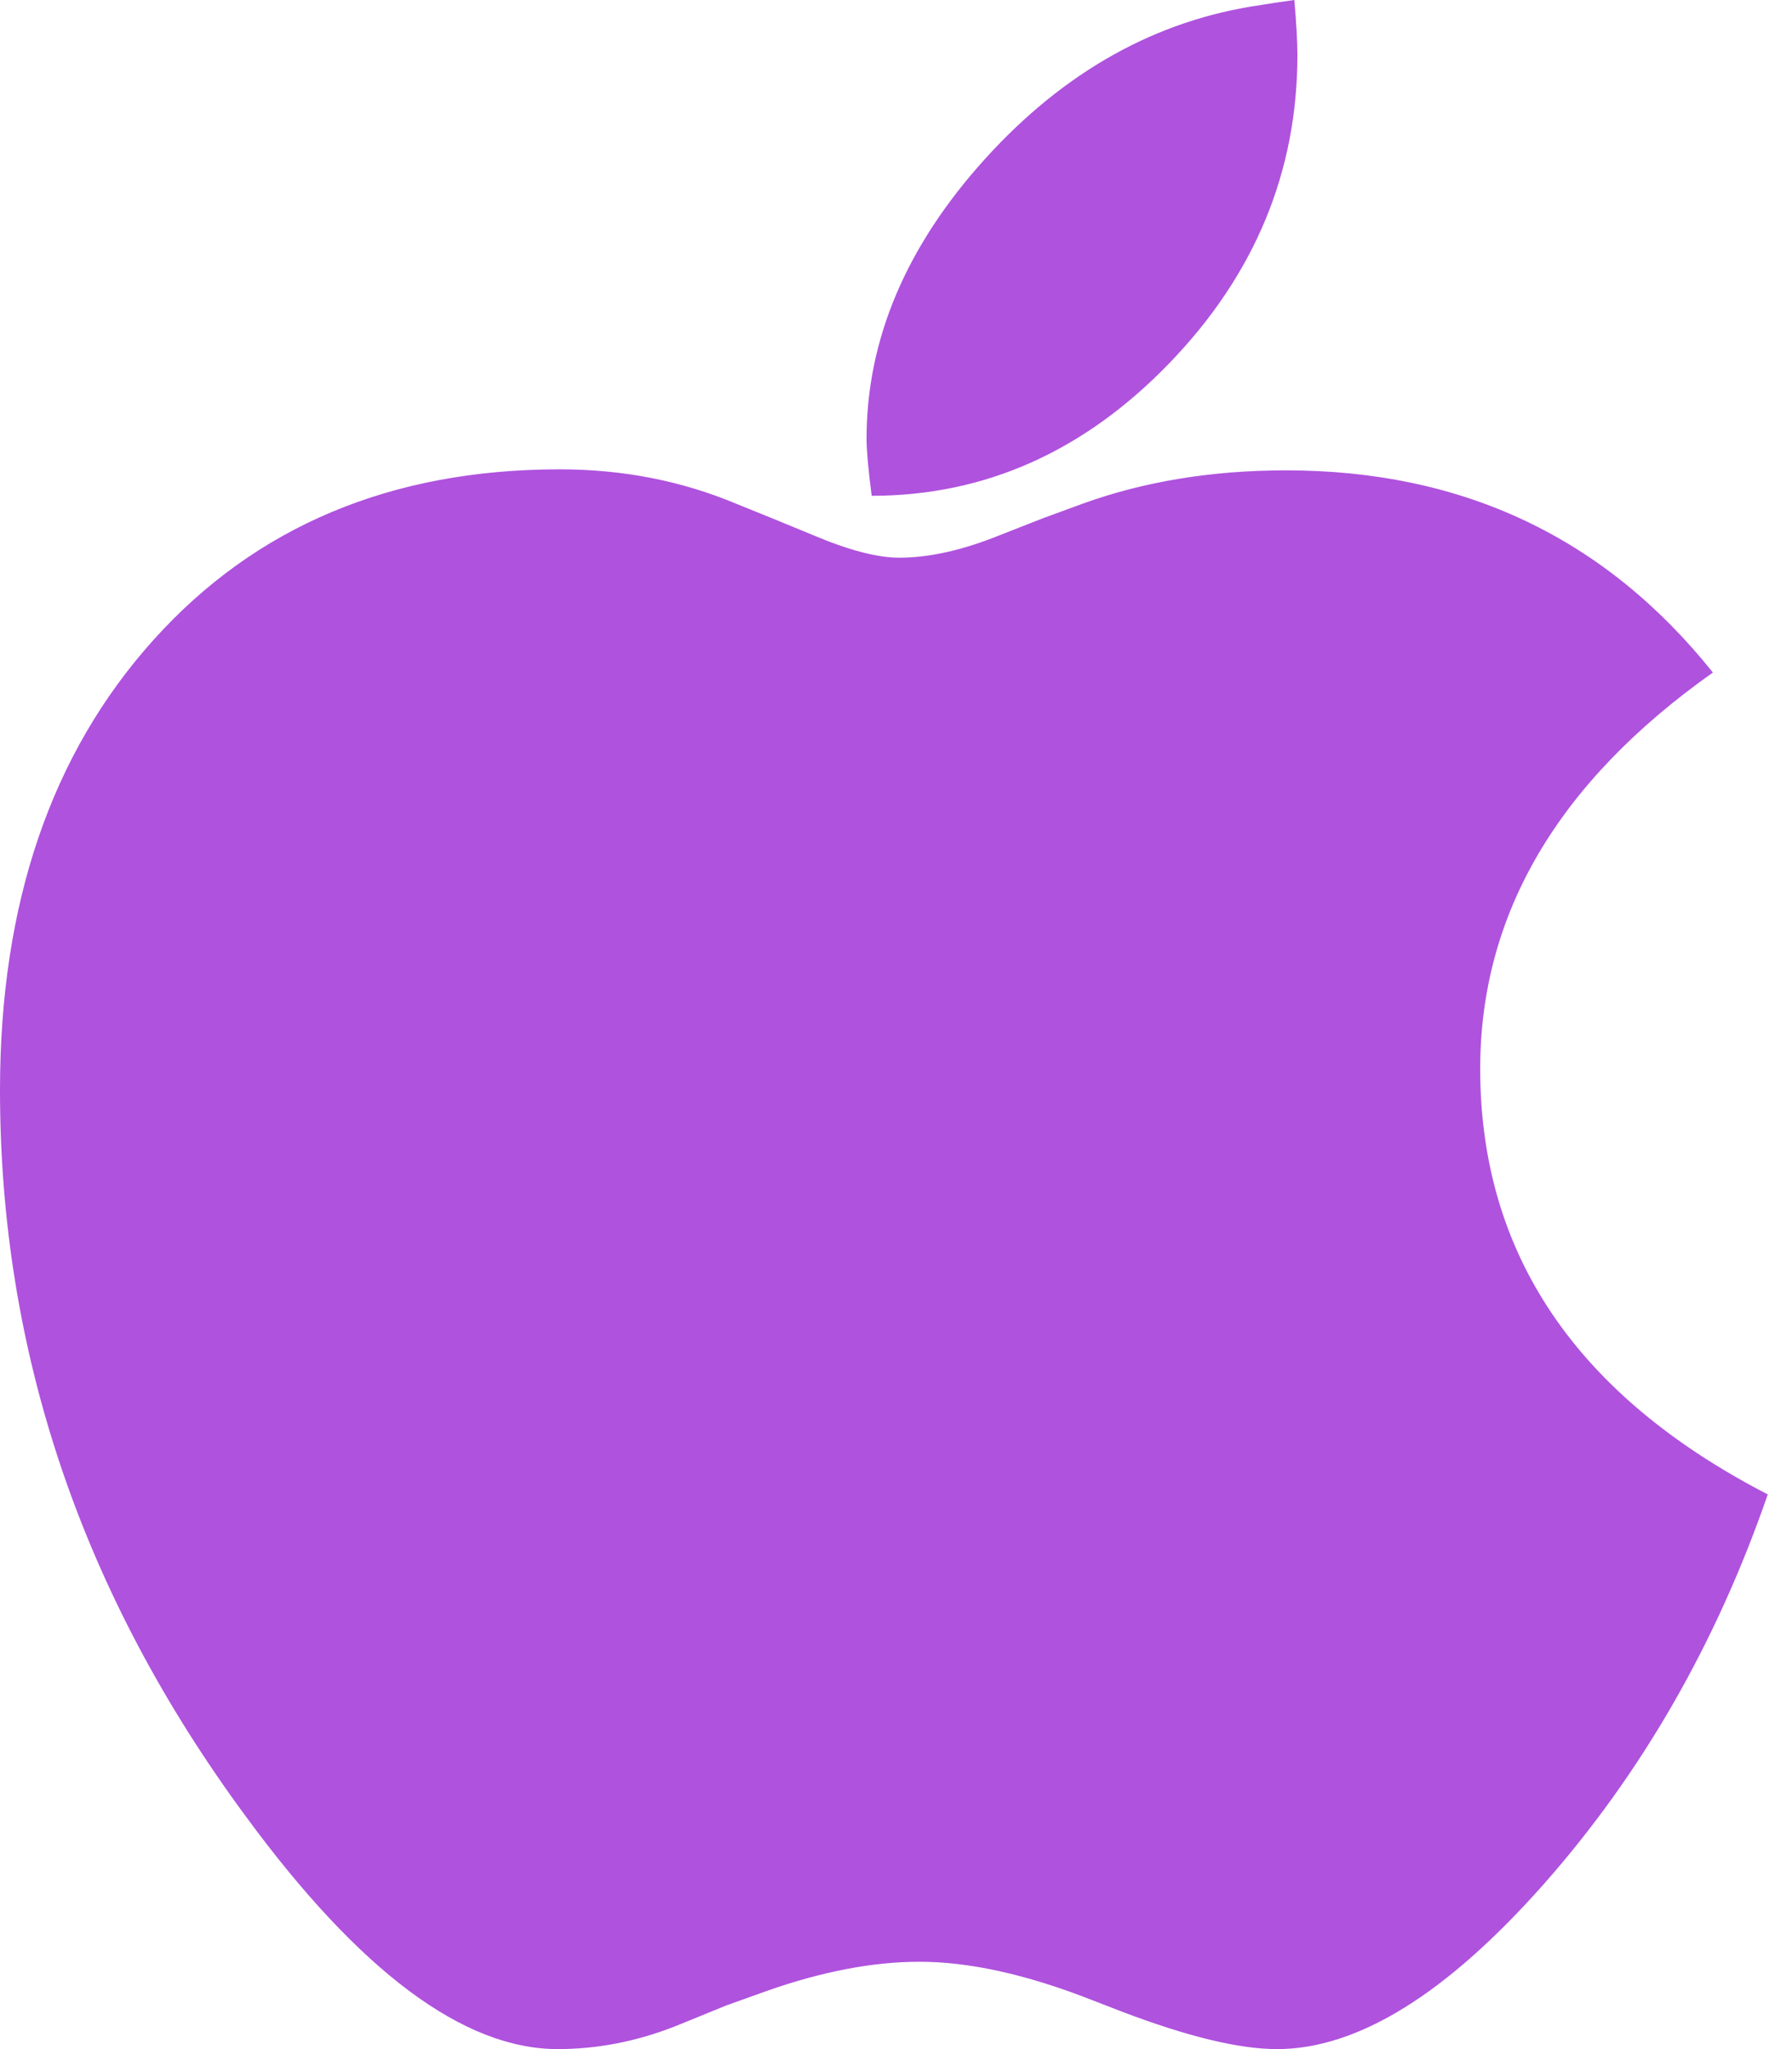<svg width="21" height="24" viewBox="0 0 21 24" fill="none" xmlns="http://www.w3.org/2000/svg">
<g clip-path="url(#clip0_1889_142)">
<path d="M10.215 5.807C11.54 5.807 12.703 5.289 13.703 4.254C14.703 3.219 15.204 2.015 15.204 0.643C15.204 0.492 15.192 0.278 15.168 0C14.993 0.024 14.862 0.044 14.775 0.059C13.553 0.234 12.477 0.833 11.548 1.856C10.62 2.88 10.155 3.974 10.155 5.14C10.155 5.275 10.175 5.497 10.215 5.807ZM14.965 24C15.91 24 16.954 23.354 18.097 22.061C19.239 20.767 20.113 19.248 20.716 17.503C18.47 16.345 17.346 14.683 17.346 12.518C17.346 10.709 18.255 9.162 20.073 7.877C18.811 6.298 17.144 5.509 15.072 5.509C14.199 5.509 13.402 5.64 12.68 5.902L12.227 6.068L11.62 6.306C11.223 6.457 10.862 6.532 10.537 6.532C10.283 6.532 9.949 6.445 9.536 6.271L9.072 6.08L8.632 5.902C7.989 5.632 7.298 5.497 6.56 5.497C4.584 5.497 2.996 6.164 1.798 7.496C0.599 8.829 0 10.586 0 12.768C0 15.837 0.96 18.673 2.881 21.275C4.215 23.092 5.433 24 6.536 24C7.004 24 7.469 23.909 7.929 23.726L8.513 23.488L8.977 23.322C9.628 23.092 10.227 22.977 10.775 22.977C11.354 22.977 12.021 23.123 12.775 23.417L13.144 23.56C13.914 23.853 14.521 24 14.965 24Z" fill="#AF52DE"/>
</g>
<defs>
<clipPath id="clip0_1889_142">
<rect width="20.717" height="24" fill="white"/>
</clipPath>
</defs>
</svg>
